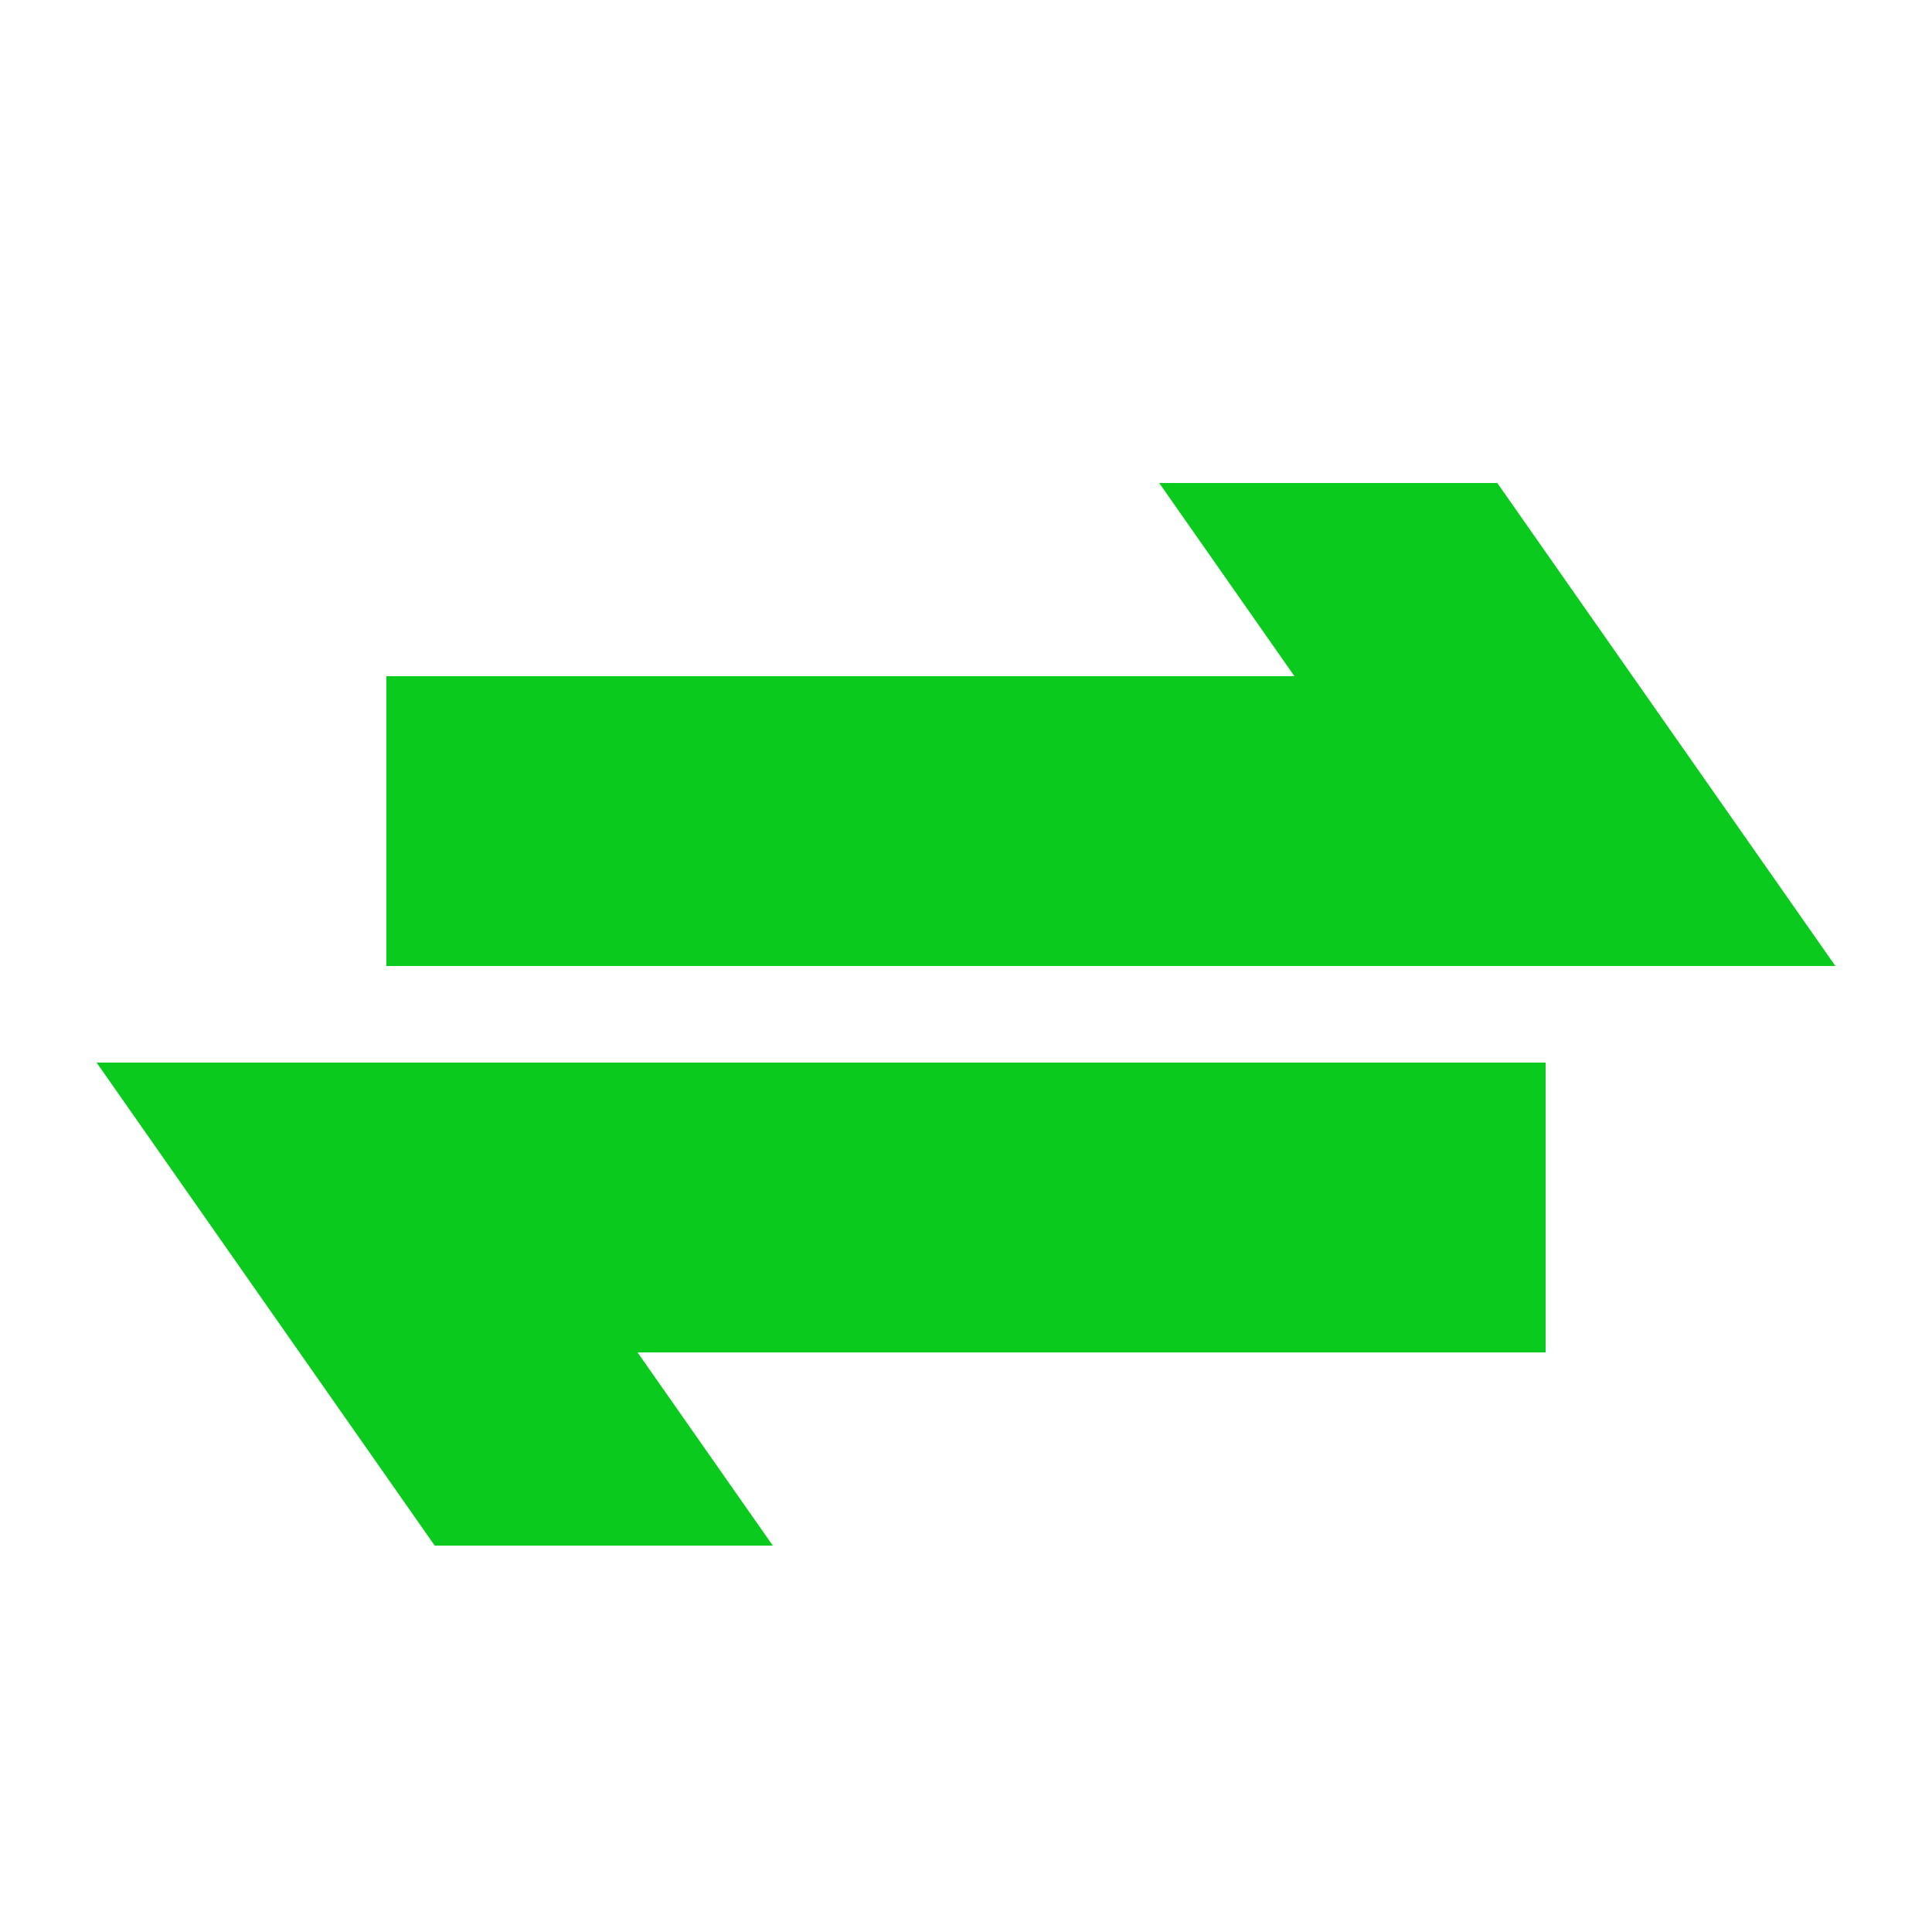<svg width="20" height="20" viewBox="0 0 20 20" fill="none" xmlns="http://www.w3.org/2000/svg">
<rect width="20" height="20" fill="white"/>
<path d="M4 10L4 7L16 7L16 10L4 10Z" fill="#0BCA1E"/>
<path d="M16 11L16 14L4 14L4 11L16 11Z" fill="#0BCA1E"/>
<path d="M4.5 16L1 11H4.5L8 16H4.5Z" fill="#0BCA1E"/>
<path d="M15.5 10L12 5H15.5L19 10H15.5Z" fill="#0BCA1E"/>
</svg>
